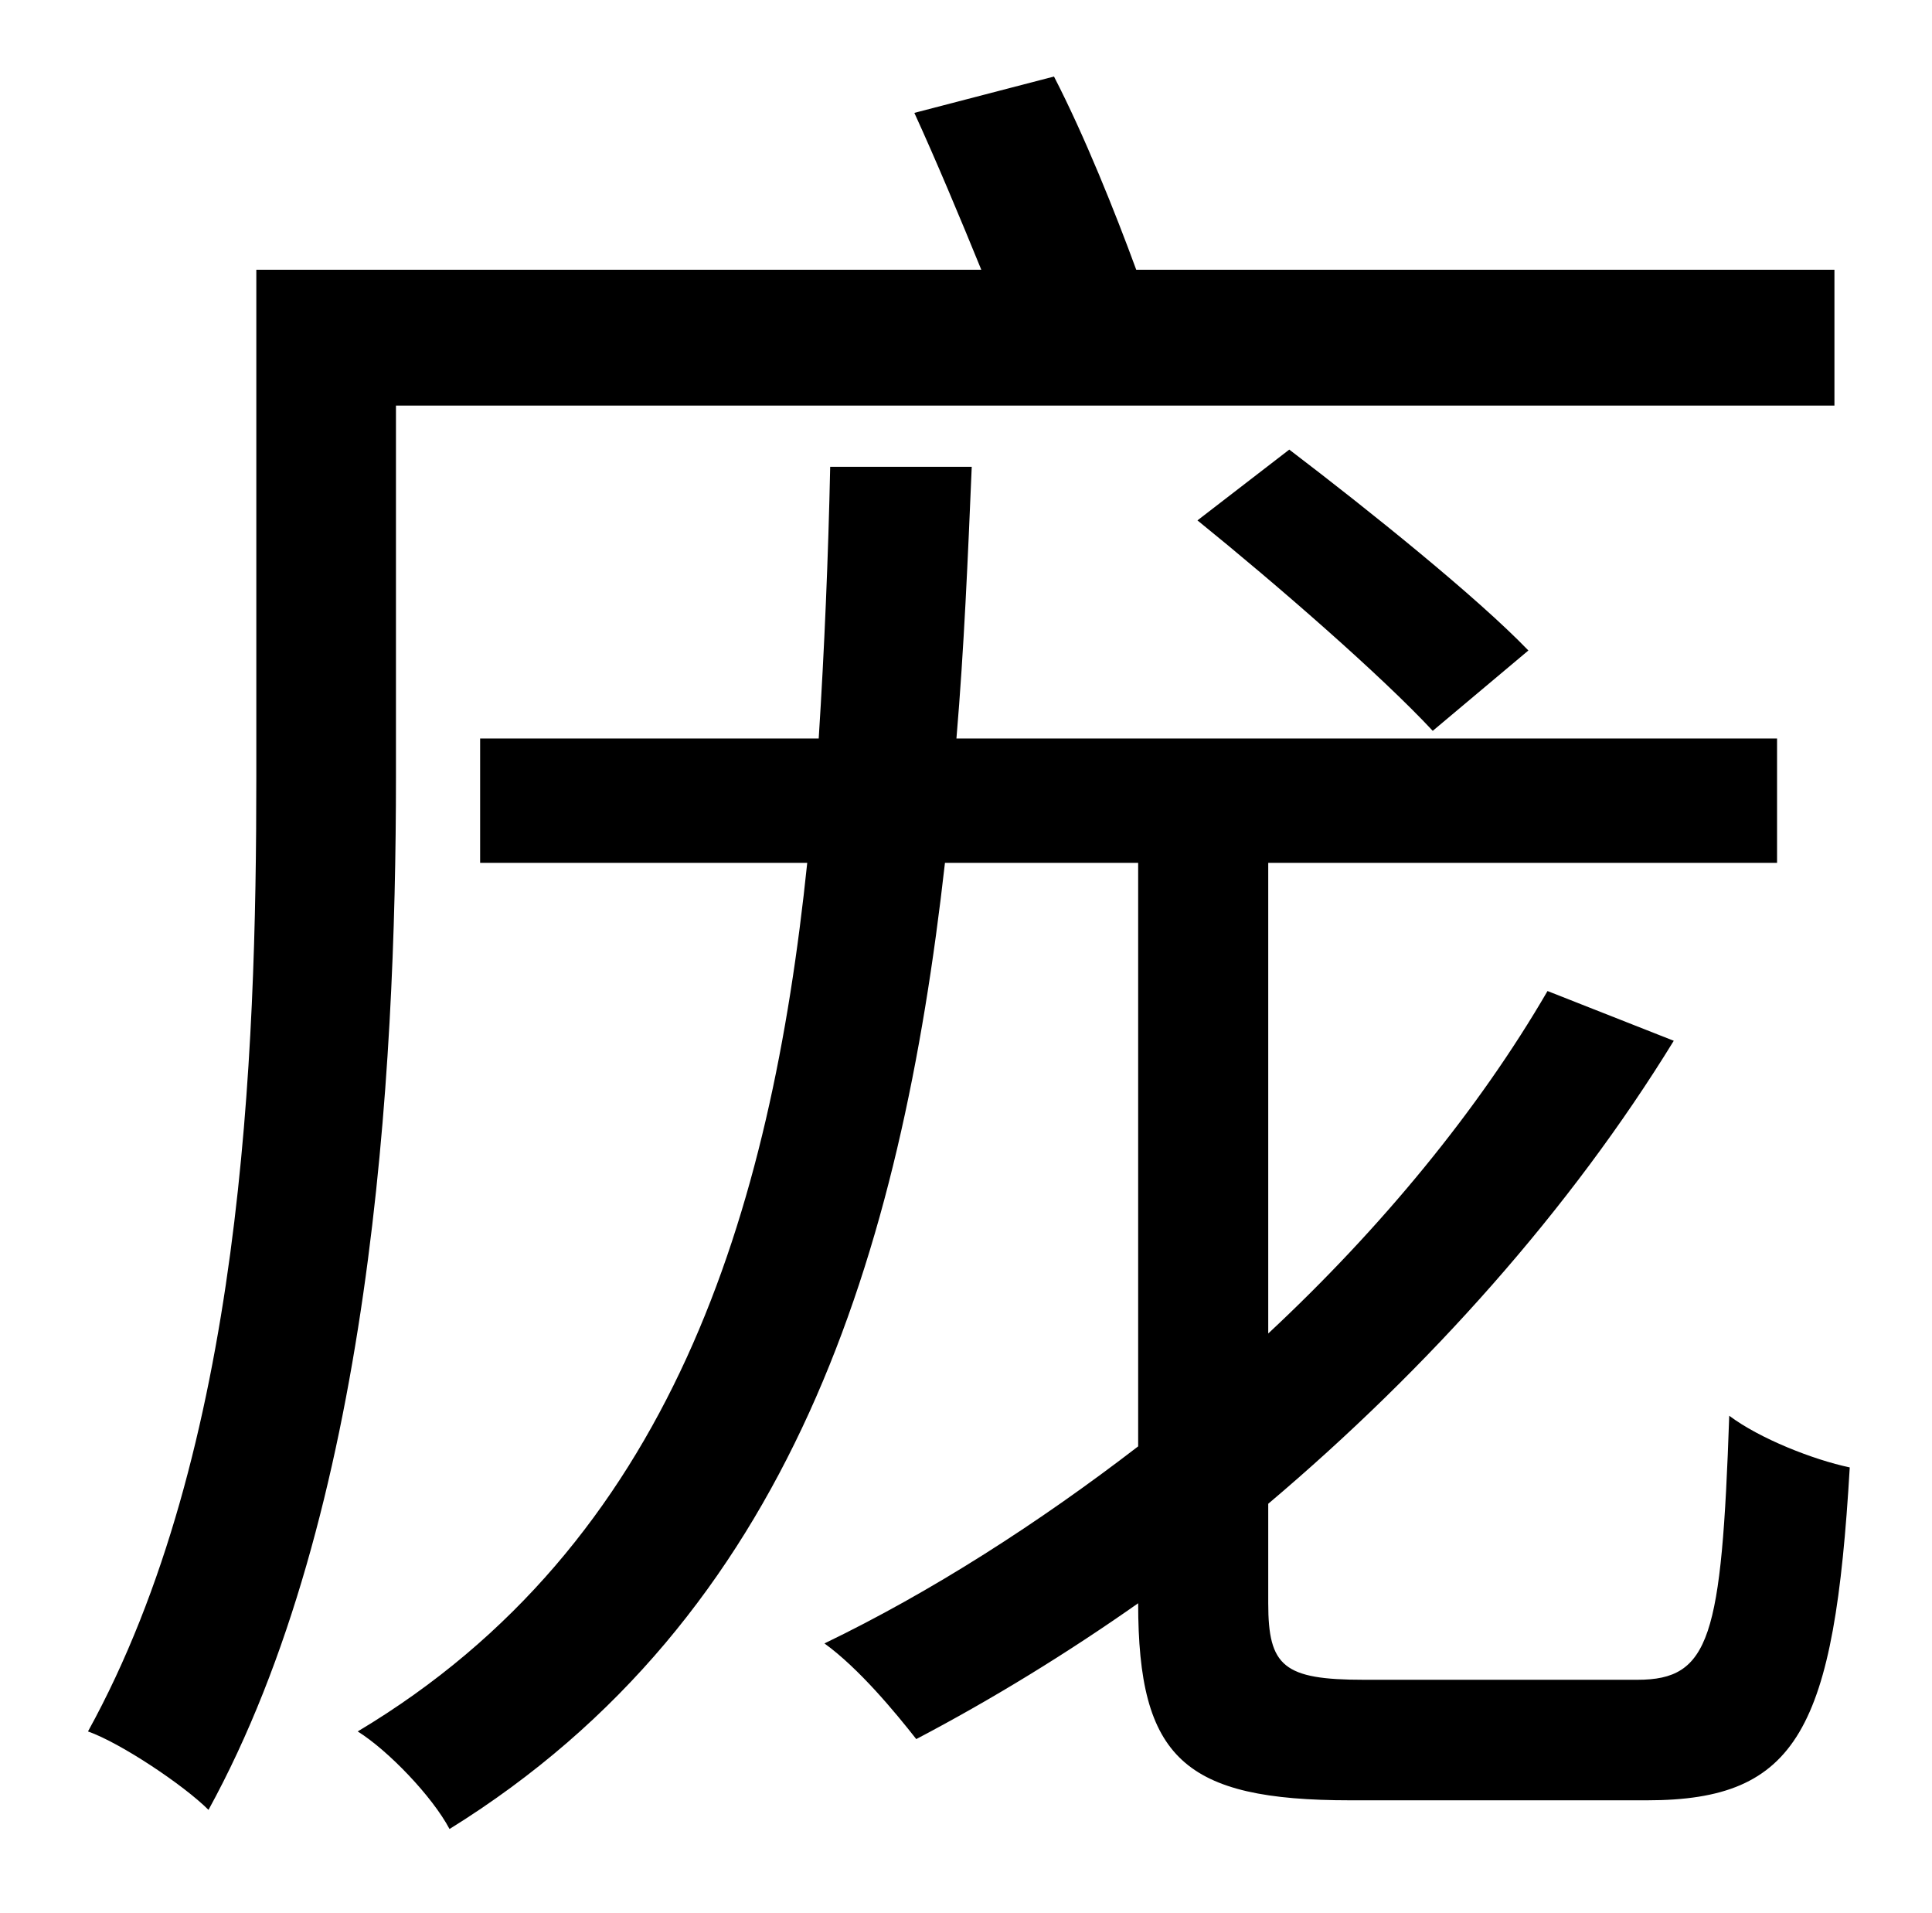 <?xml version="1.0" standalone="no"?>
<!DOCTYPE svg PUBLIC "-//W3C//DTD SVG 1.1//EN" "http://www.w3.org/Graphics/SVG/1.1/DTD/svg11.dtd" >
<svg xmlns="http://www.w3.org/2000/svg" xmlns:xlink="http://www.w3.org/1999/xlink" version="1.1" viewBox="-10 0 1010 1000">
   <path fill="currentColor"
d="M197 212v194c0 156 -13 385 -98 540c-13 -13 -46 -35 -63 -41c81 -147 88 -353 88 -499v-265h379c-11 -27 -24 -58 -35 -82l73 -19c16 31 32 71 43 101h365v71h-752zM616 272l48 -37c42 32 98 77 125 105l-50 42c-27 -29 -81 -76 -123 -110zM703 878h143
c38 0 44 -22 48 -138c16 12 44 23 63 27c-8 137 -27 174 -106 174h-155c-87 0 -111 -22 -111 -103c-37 26 -76 50 -116 71c-11 -14 -30 -37 -48 -50c56 -27 112 -63 164 -103v-305h-101c-23 204 -80 394 -259 505c-9 -17 -32 -41 -48 -51c164 -98 216 -271 235 -454h-171
v-65h177c3 -47 5 -95 6 -142h74c-2 47 -4 95 -8 142h429v65h-266v246c59 -55 110 -117 146 -179l66 26c-54 88 -128 171 -212 242v52c0 33 8 40 50 40z" />
</svg>
